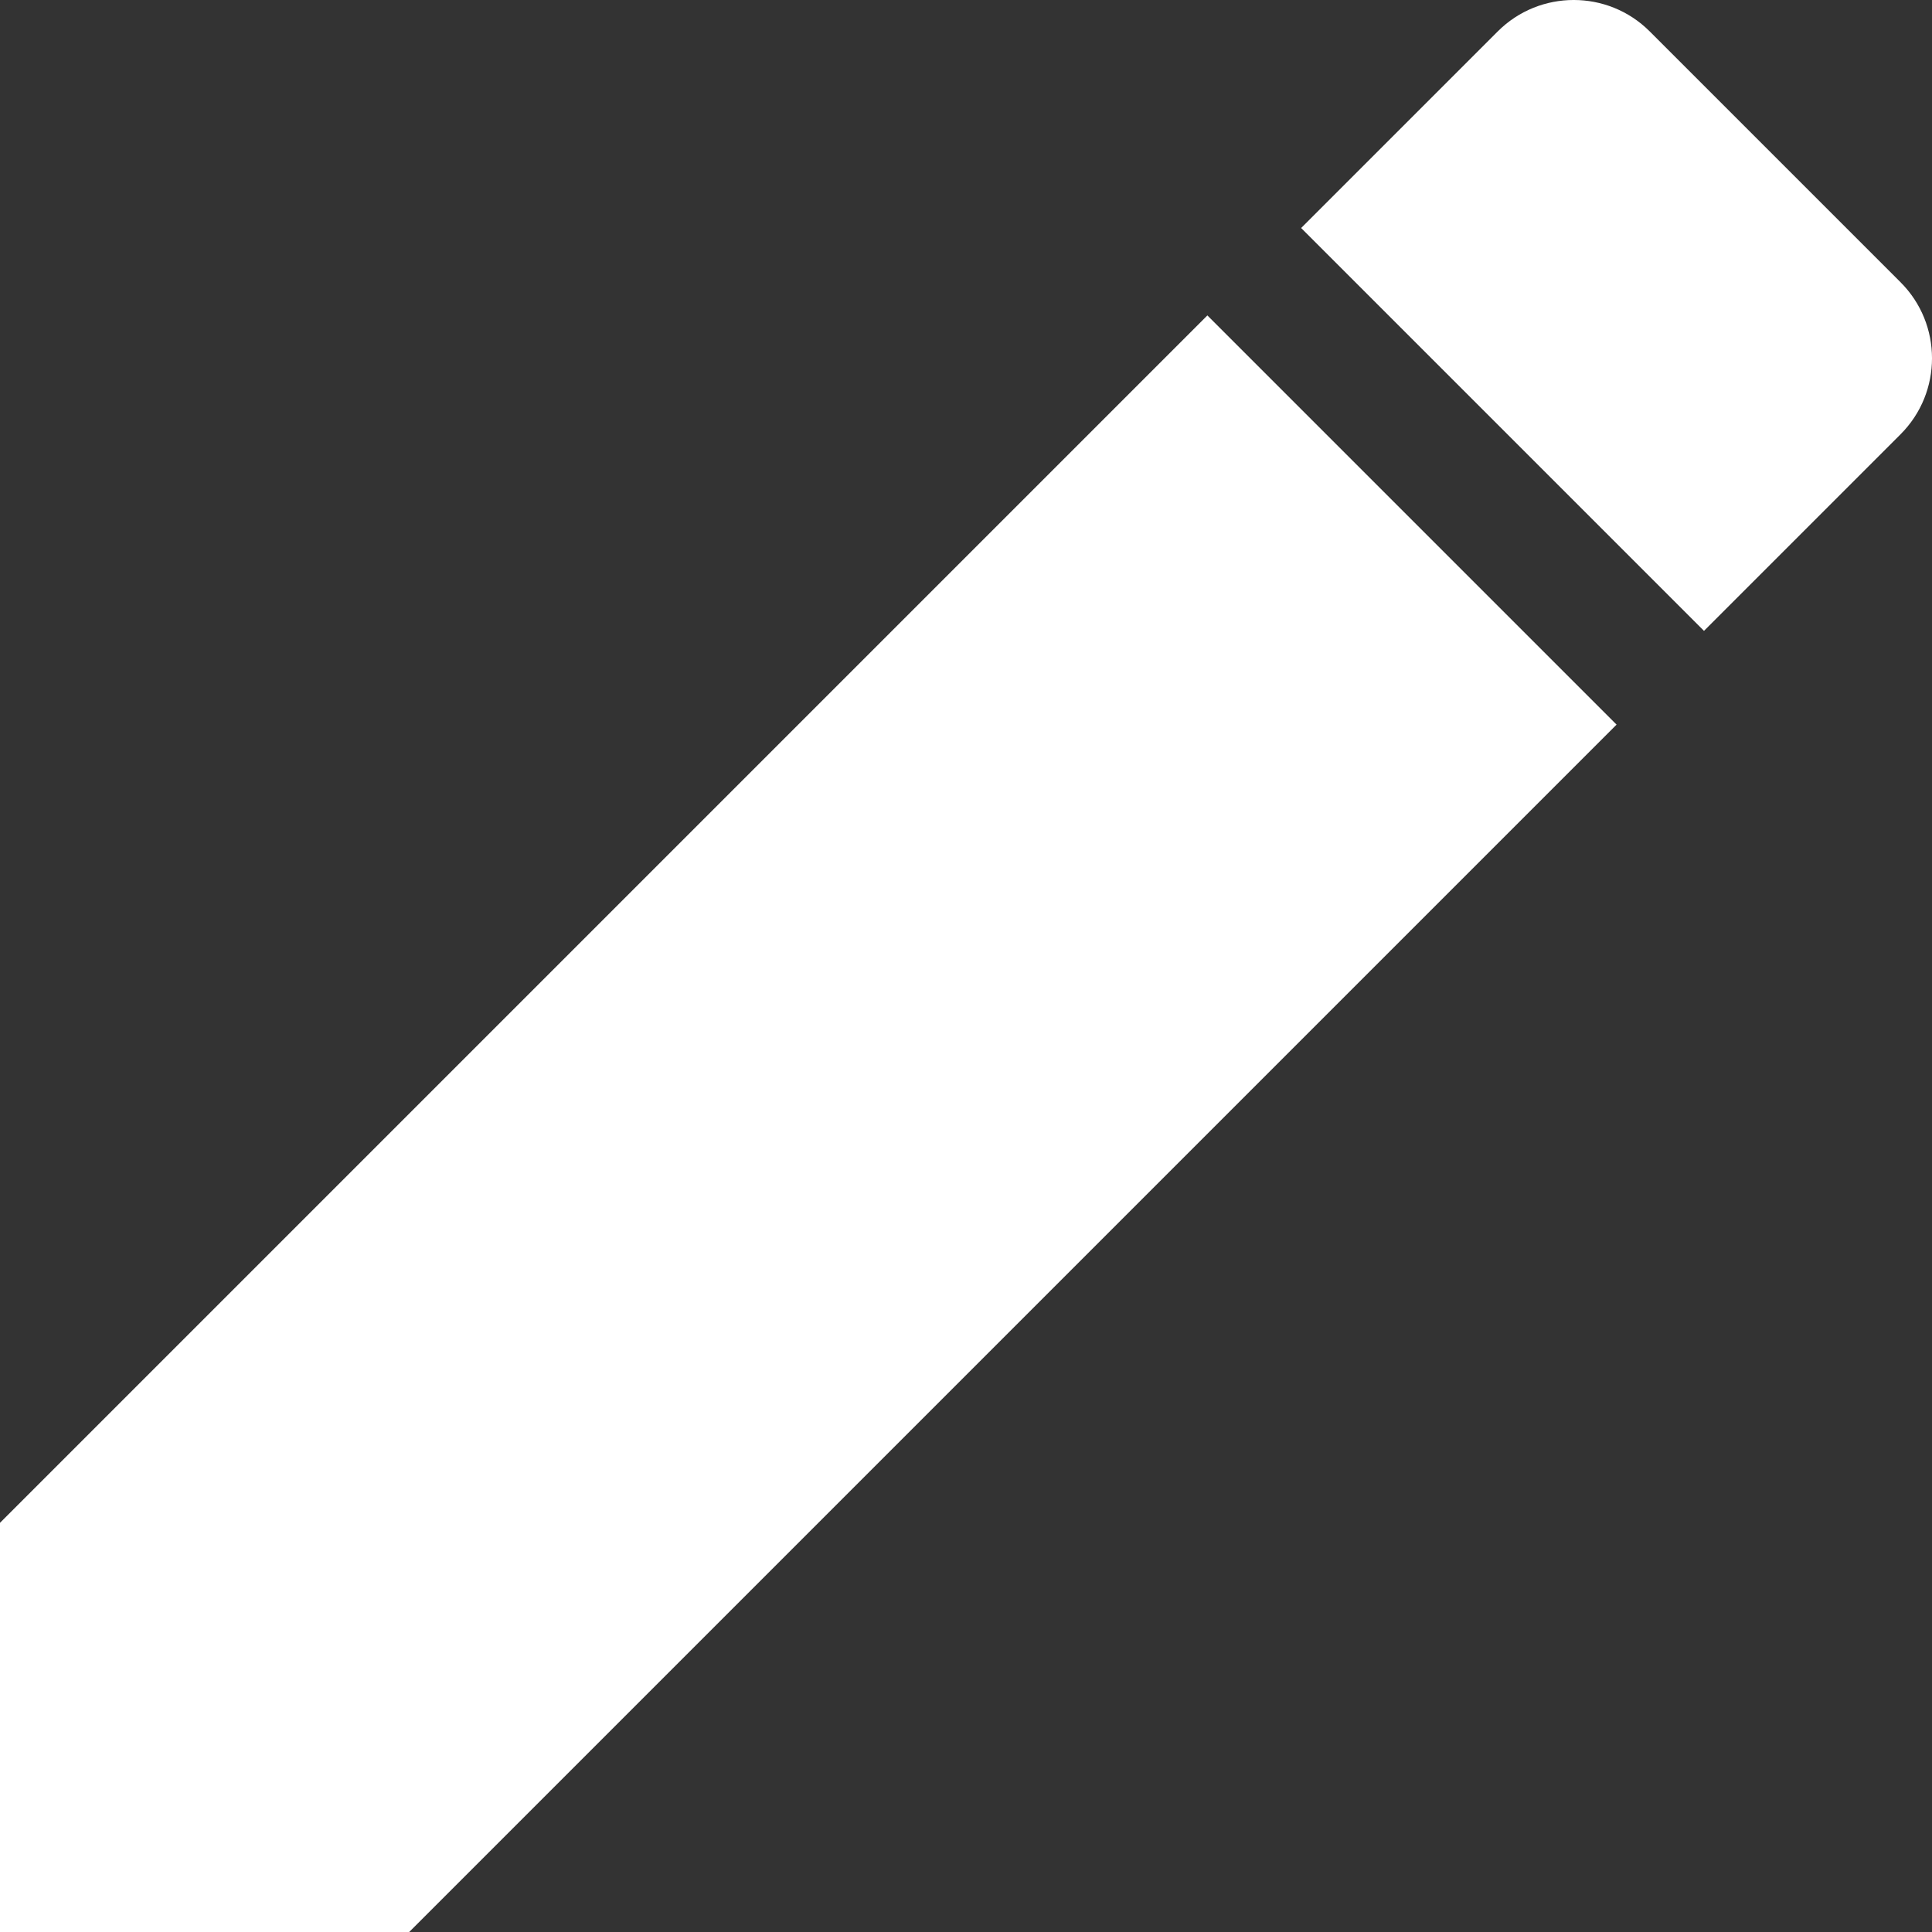 <svg xmlns="http://www.w3.org/2000/svg" width="49" height="49" viewBox="0 0 49 49">
    <rect x="0" y="0" width="49" height="49" fill="#333333" stroke="none"/>
    <g fill="#FFF">
        <path d="M0 38.622L0 49 10.378 49 41 18.378 30.622 8zM48.203 7.159L41.841.797c-1.062-1.063-2.793-1.063-3.855 0L33 5.783 43.217 16l4.986-4.986c1.063-1.063 1.063-2.793 0-3.855z"/>
    </g>
</svg>
